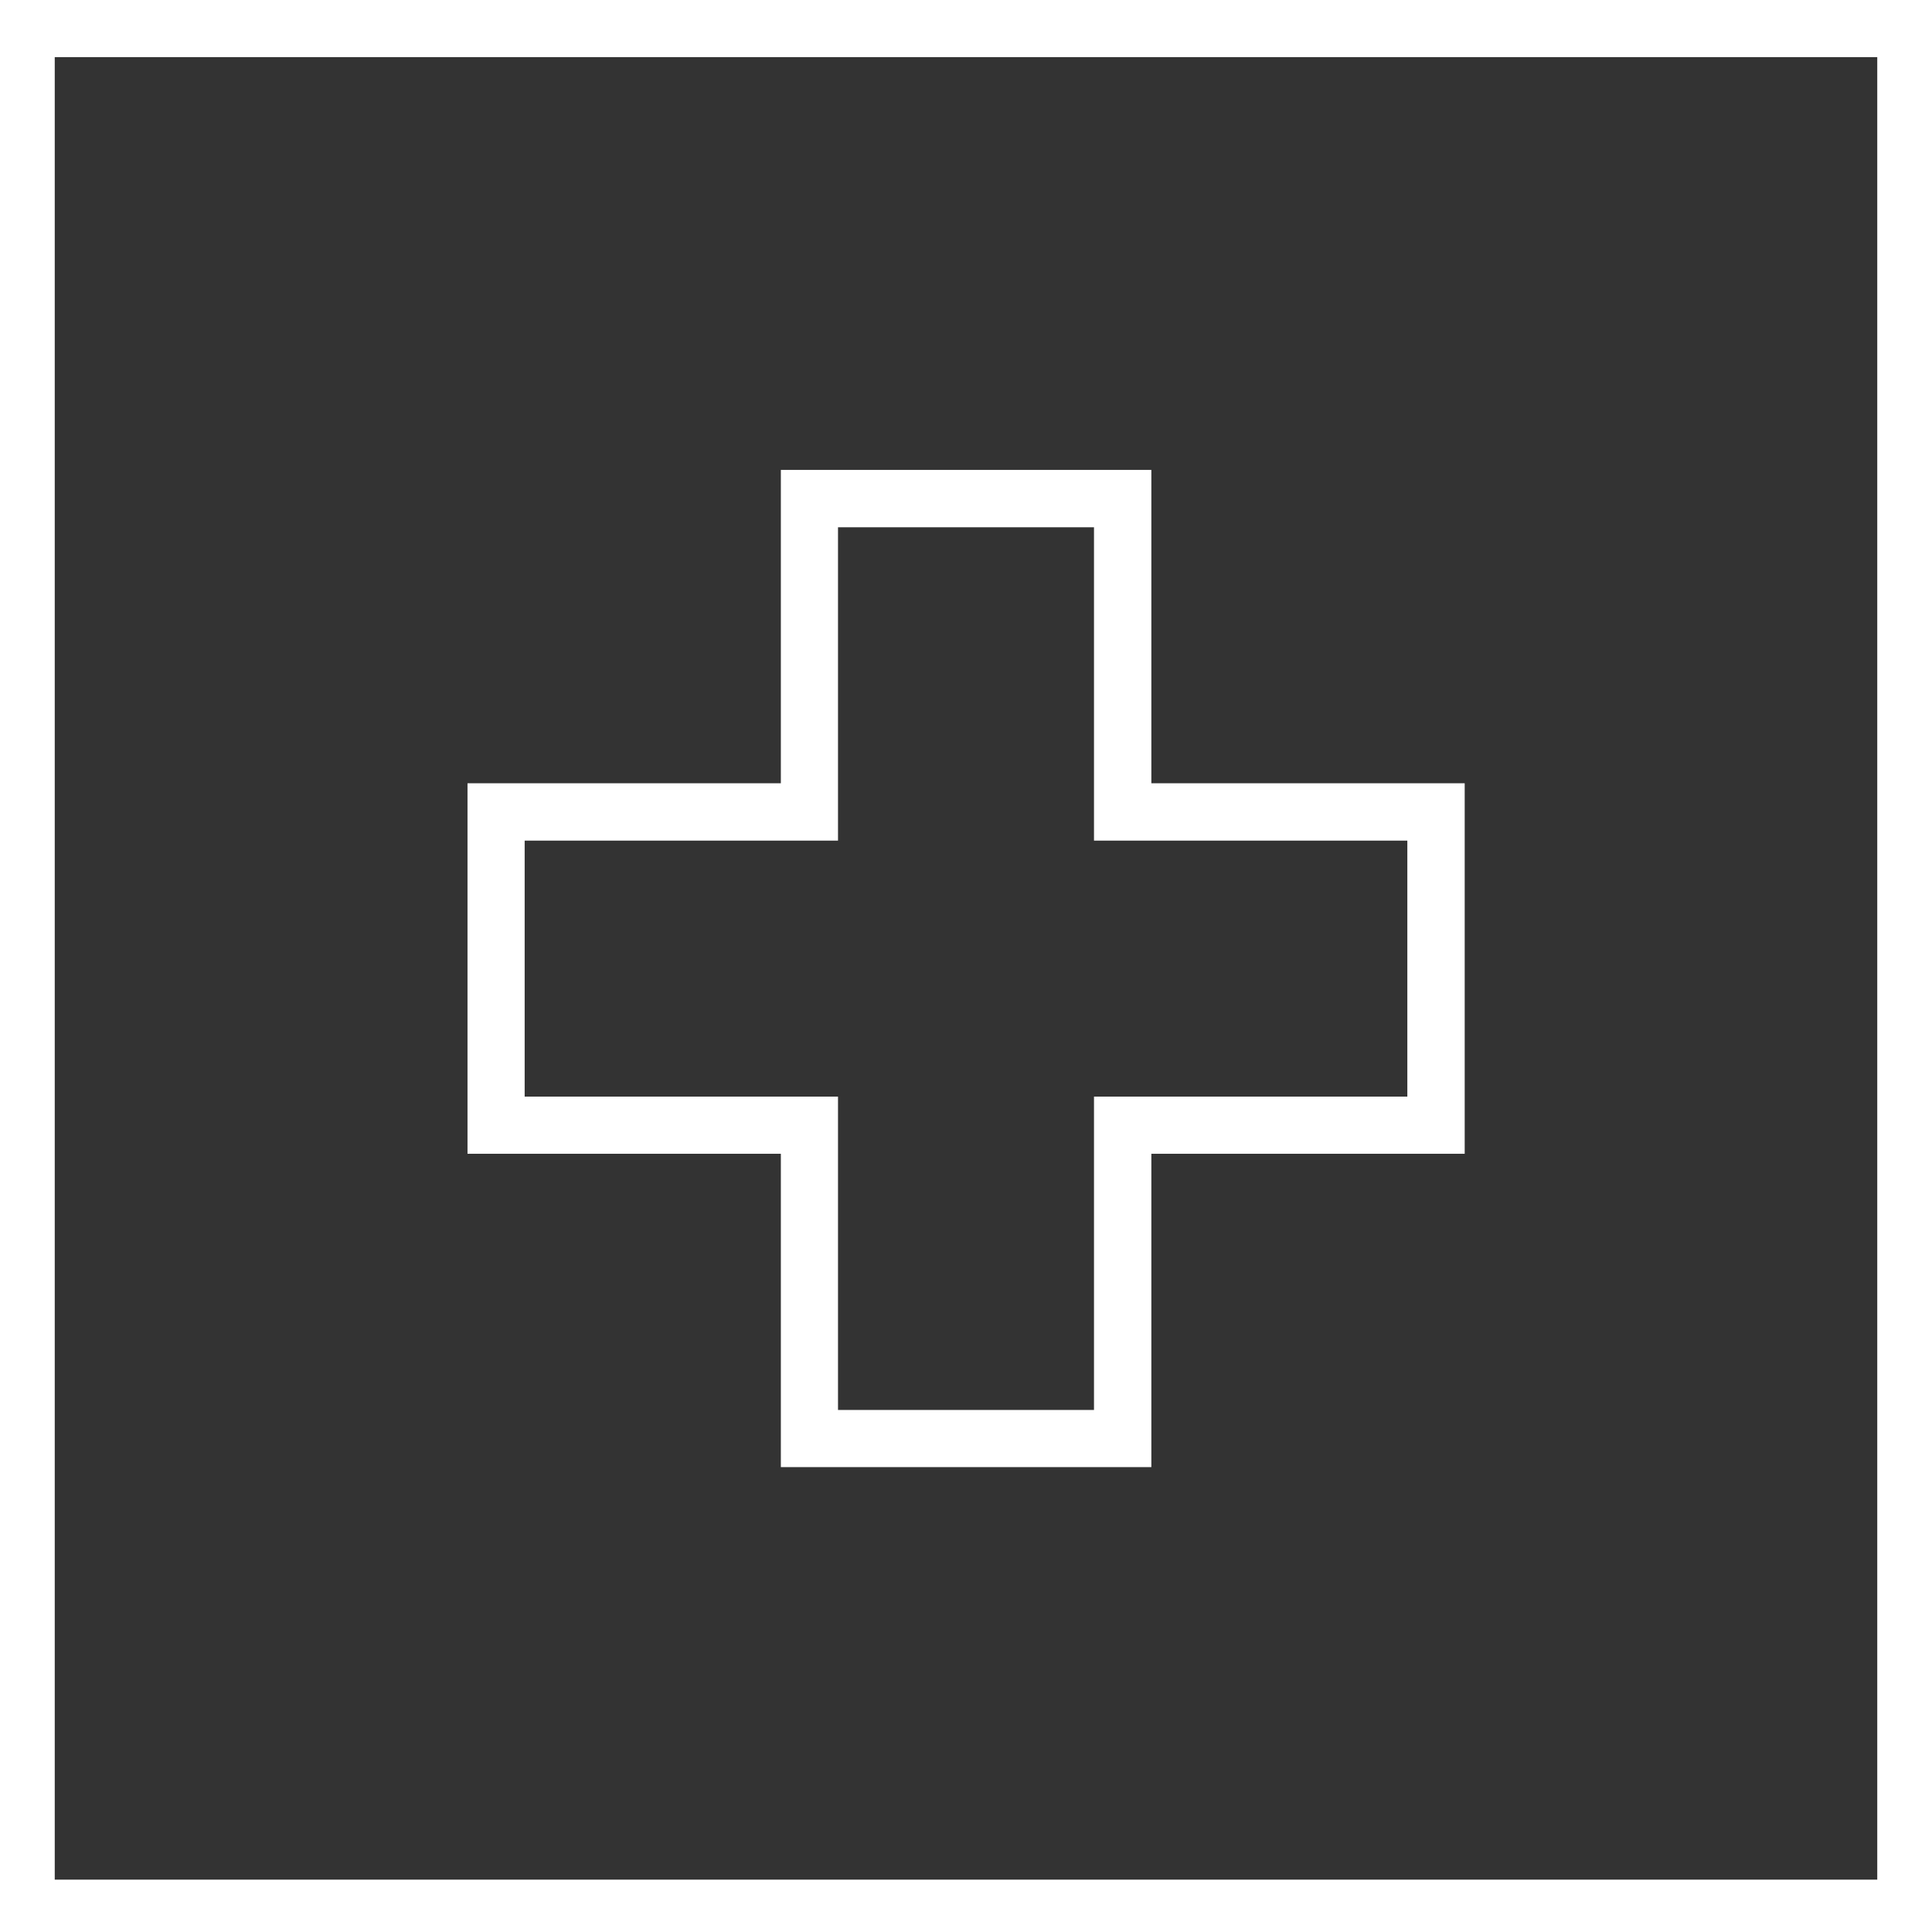 <?xml version="1.0" encoding="UTF-8"?>
<svg id="Layer_1" data-name="Layer 1" xmlns="http://www.w3.org/2000/svg" viewBox="0 0 96 96">
  <rect x="0" y="0" width="96" height="96" fill="#333333" stroke="none"/>
  <path d="M57.21,23.35h-18.41v15.57h-15.57v18.41h15.57v15.57h18.41v-15.57h15.57v-18.41h-15.57v-15.57ZM54.36,54.49v15.57h-12.72v-15.57h-15.57v-12.72h15.57v-15.57h12.72v15.57h15.57v12.72h-15.57Z" fill="#fff"/>
  <path d="M-.12,0v96.25h96.25V0H-.12ZM2.72,93.41V2.84h90.56v90.56H2.72Z" fill="#fff"/>
</svg>
